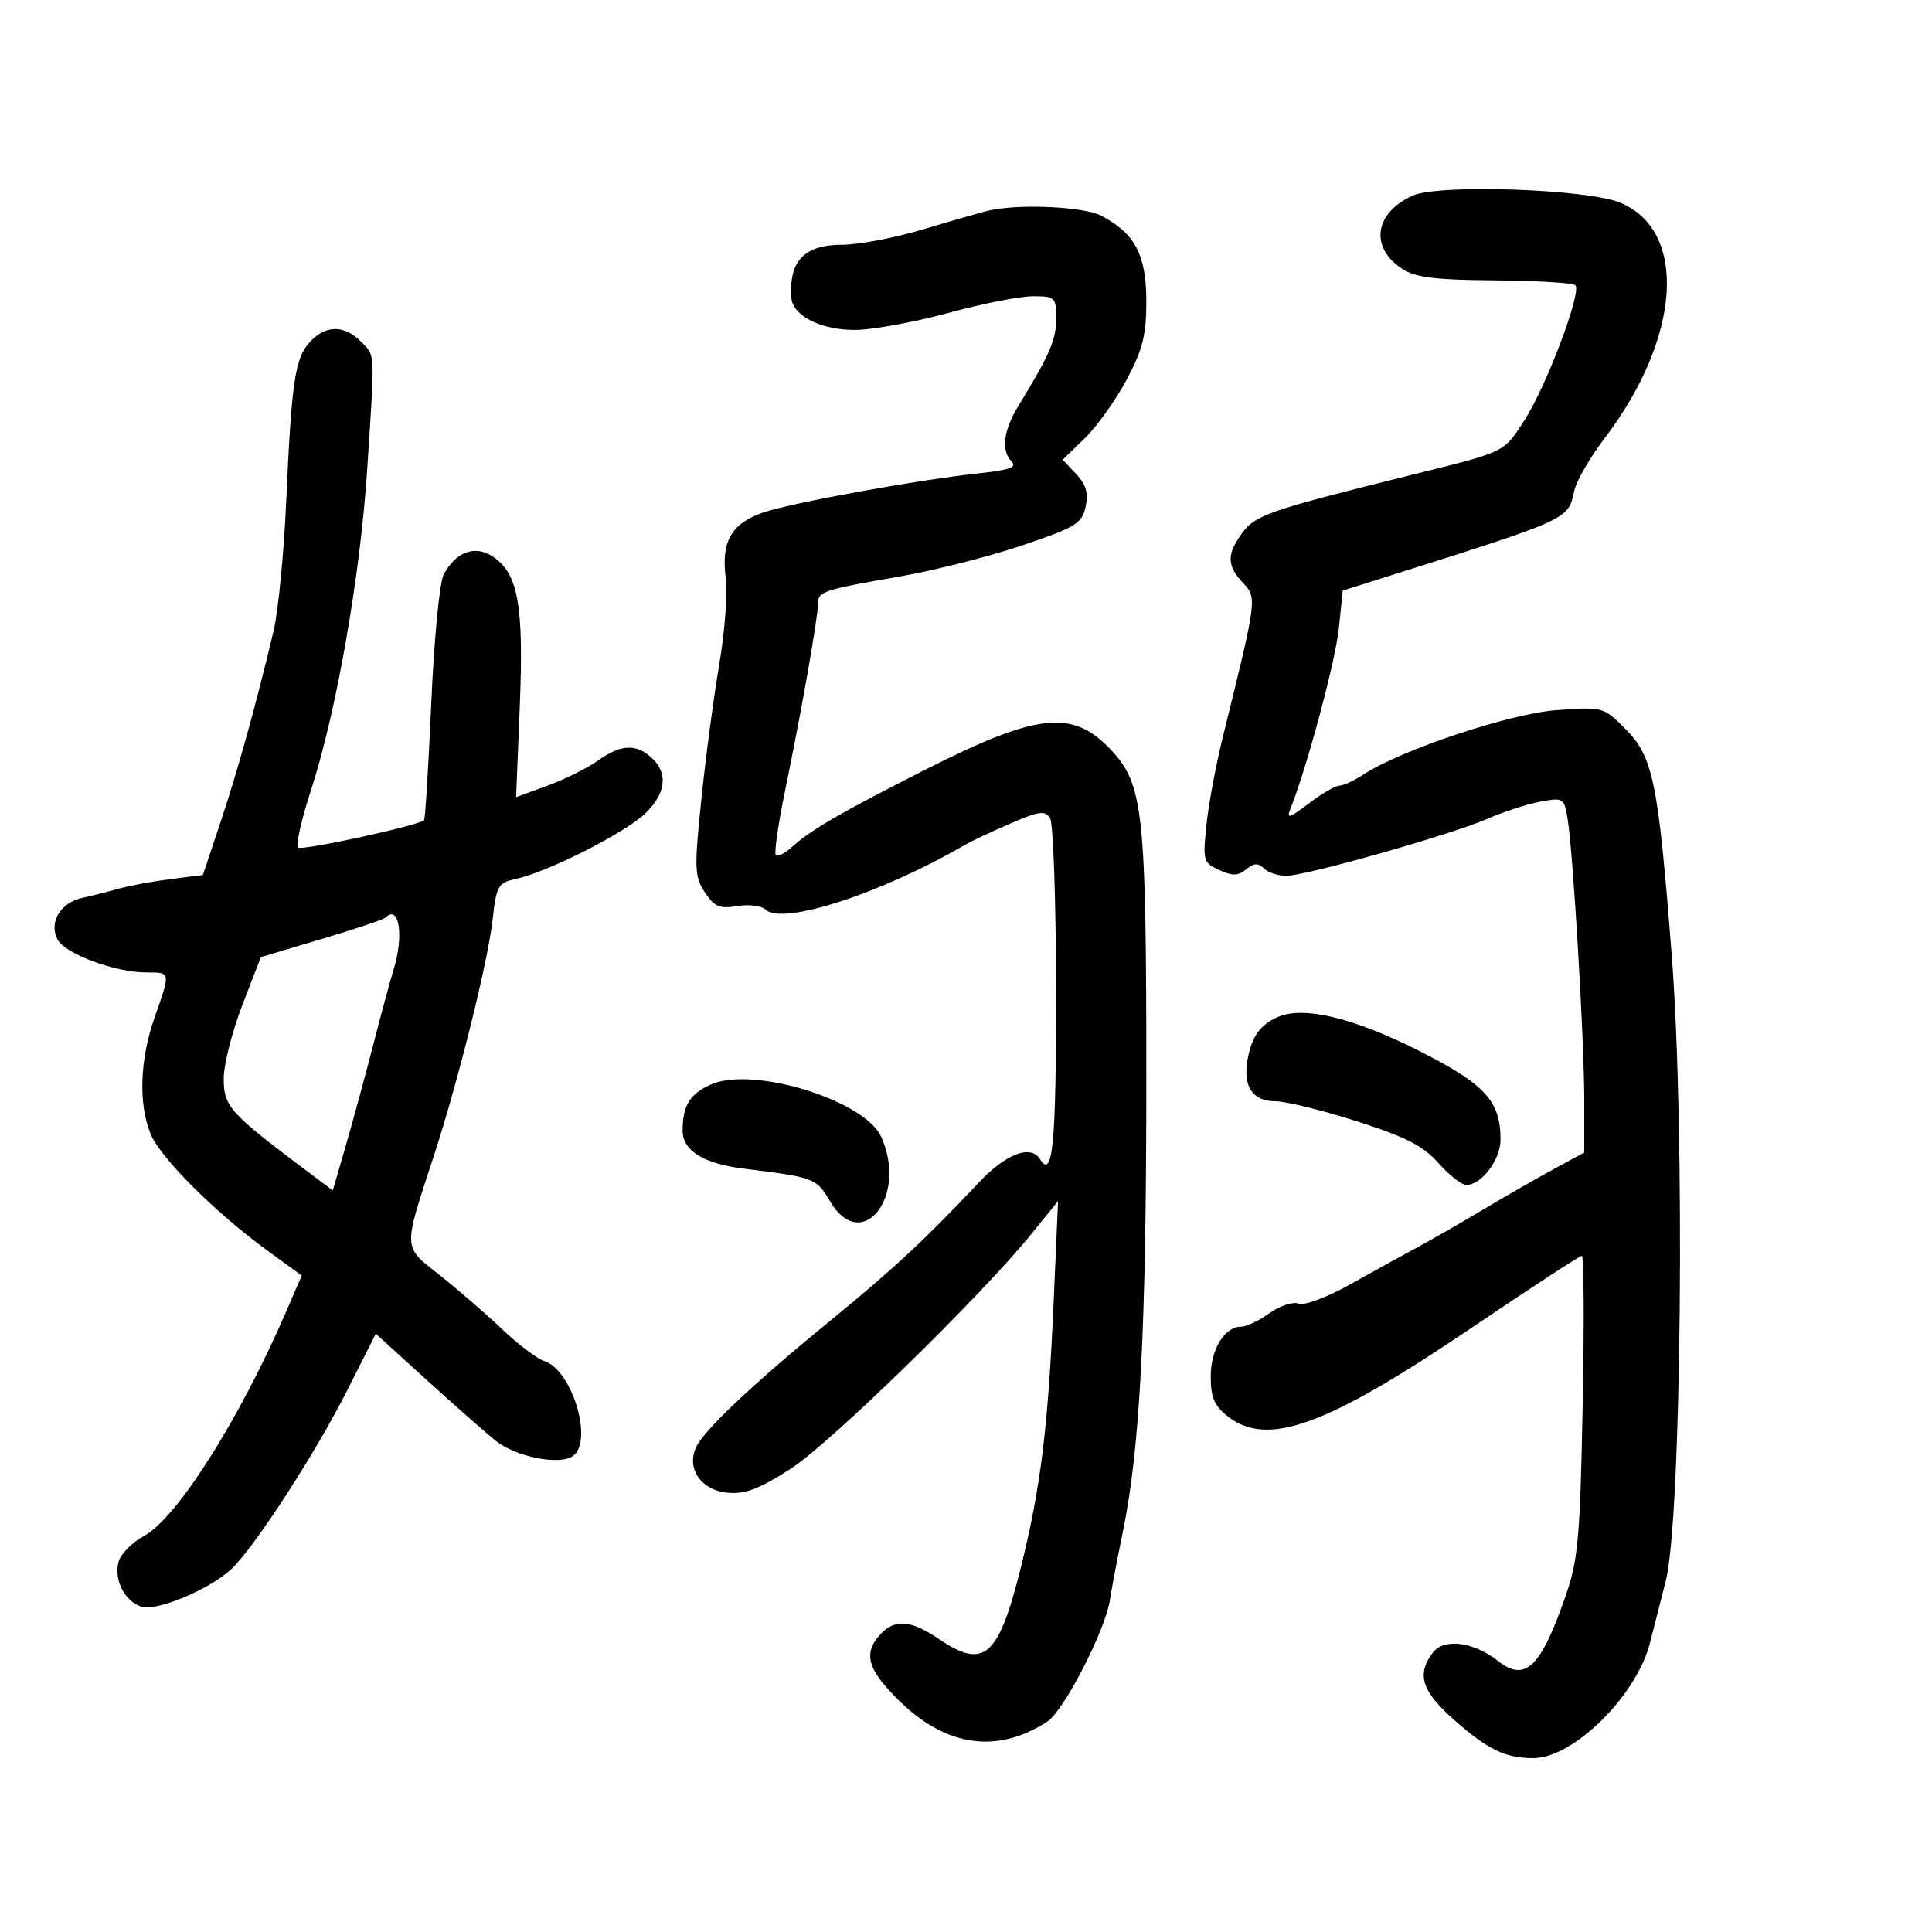 <svg xmlns="http://www.w3.org/2000/svg" width="300" height="300" viewBox="0 0 300 300" version="1.1">
	<path d="M 219.329 30.384 C 213.403 33.099, 212.659 38.420, 217.739 41.748 C 219.778 43.084, 222.830 43.463, 232.143 43.535 C 238.642 43.585, 244.256 43.923, 244.619 44.286 C 245.648 45.315, 240.129 59.966, 236.718 65.258 C 233.487 70.274, 233.837 70.101, 220 73.540 C 196.309 79.429, 194.856 79.940, 192.601 83.159 C 190.486 86.179, 190.582 87.926, 193.005 90.505 C 195.213 92.855, 195.211 92.871, 189.891 114.390 C 188.818 118.729, 187.666 124.898, 187.332 128.098 C 186.751 133.659, 186.839 133.970, 189.332 135.106 C 191.393 136.044, 192.271 136.020, 193.513 134.989 C 194.703 134.001, 195.366 133.966, 196.242 134.842 C 196.879 135.479, 198.437 136, 199.705 136 C 202.788 136, 225.408 129.588, 231.029 127.120 C 233.488 126.041, 237.159 124.853, 239.186 124.480 C 242.767 123.821, 242.888 123.897, 243.417 127.151 C 244.276 132.437, 246 161.460, 246 170.638 L 246 178.966 241.250 181.543 C 238.637 182.961, 233.575 185.864, 230 187.995 C 226.425 190.126, 221.925 192.709, 220 193.735 C 218.075 194.760, 213.519 197.272, 209.875 199.316 C 206.068 201.451, 202.573 202.773, 201.660 202.423 C 200.786 202.087, 198.749 202.755, 197.131 203.907 C 195.514 205.058, 193.543 206, 192.751 206 C 190.148 206, 188 209.507, 188 213.756 C 188 216.993, 188.554 218.291, 190.635 219.927 C 196.779 224.760, 205.889 221.471, 228.273 206.339 C 237.498 200.102, 245.308 195, 245.628 195 C 245.949 195, 246.006 205.463, 245.756 218.250 C 245.350 238.970, 245.059 242.196, 243.079 247.894 C 239.249 258.917, 236.840 261.235, 232.645 257.935 C 228.827 254.932, 224.218 254.334, 222.490 256.617 C 219.934 259.991, 220.756 262.614, 225.750 267.026 C 231.042 271.700, 233.727 273, 238.087 273 C 244.292 273, 254.092 263.344, 256.189 255.162 C 256.705 253.148, 257.814 248.800, 258.653 245.500 C 261.099 235.879, 261.684 175.368, 259.592 148.448 C 257.482 121.308, 256.702 117.502, 252.355 113.155 C 248.966 109.766, 248.887 109.745, 241.720 110.269 C 234.460 110.799, 217.572 116.430, 211.700 120.277 C 210.254 121.225, 208.575 122, 207.968 122 C 207.362 122, 205.234 123.237, 203.239 124.750 C 200.114 127.120, 199.723 127.223, 200.411 125.500 C 202.944 119.153, 207.368 102.656, 207.890 97.604 L 208.500 91.708 214 89.971 C 244.085 80.468, 243.456 80.754, 244.473 76.121 C 244.796 74.652, 246.931 70.986, 249.218 67.975 C 261.029 52.424, 262.116 35.871, 251.616 31.484 C 246.479 29.337, 223.334 28.549, 219.329 30.384 M 153.500 32.700 C 152.400 32.957, 147.877 34.255, 143.448 35.584 C 139.020 36.913, 133.352 38, 130.853 38 C 124.902 38, 122.488 40.491, 122.882 46.227 C 123.078 49.097, 127.674 51.349, 133.082 51.225 C 135.787 51.164, 142.224 49.963, 147.385 48.557 C 152.547 47.151, 158.397 46, 160.385 46 C 163.844 46, 164 46.150, 164 49.470 C 164 52.775, 163.007 55.074, 158.151 63 C 155.785 66.864, 155.410 70.010, 157.114 71.714 C 157.932 72.532, 156.673 72.993, 152.364 73.451 C 142.617 74.486, 122.765 78.091, 118.399 79.618 C 113.521 81.323, 111.943 84.155, 112.704 89.832 C 113.005 92.077, 112.543 98.095, 111.677 103.207 C 110.811 108.318, 109.559 117.760, 108.896 124.188 C 107.793 134.875, 107.839 136.106, 109.443 138.553 C 110.918 140.804, 111.719 141.145, 114.480 140.697 C 116.286 140.404, 118.230 140.630, 118.799 141.199 C 121.383 143.783, 136.738 138.812, 150 131.099 C 150.825 130.619, 153.892 129.185, 156.816 127.911 C 161.349 125.937, 162.268 125.810, 163.051 127.048 C 163.556 127.847, 163.976 140.061, 163.985 154.191 C 163.999 177.608, 163.465 183.179, 161.510 180.016 C 160.054 177.660, 156.189 179.144, 151.912 183.704 C 143.880 192.267, 138.604 197.175, 129 205.014 C 117.299 214.565, 109.548 221.840, 108.172 224.563 C 106.465 227.941, 108.822 231.439, 113.046 231.797 C 115.745 232.026, 117.980 231.166, 122.824 228.036 C 129.011 224.037, 152.351 201.249, 160.246 191.500 L 164.294 186.500 163.615 202 C 162.753 221.655, 161.601 231.003, 158.516 243.392 C 155.038 257.356, 152.827 259.285, 145.785 254.500 C 141.415 251.530, 138.902 251.346, 136.655 253.829 C 133.968 256.797, 134.713 259.296, 139.750 264.207 C 146.995 271.272, 154.957 272.350, 162.652 267.308 C 165.200 265.639, 171.633 253.143, 172.335 248.500 C 172.585 246.850, 173.496 242.053, 174.360 237.841 C 177.037 224.796, 178 206.157, 178 167.431 C 178 125.998, 177.544 121.780, 172.491 116.421 C 166.520 110.091, 161.096 110.687, 143.500 119.609 C 130.617 126.142, 125.908 128.869, 123.062 131.444 C 121.921 132.476, 120.754 133.088, 120.469 132.802 C 120.184 132.517, 120.821 128.057, 121.886 122.892 C 124.466 110.370, 127.015 95.899, 127.007 93.817 C 126.999 91.834, 127.602 91.631, 140 89.463 C 145.225 88.549, 153.647 86.402, 158.717 84.691 C 167.037 81.883, 167.995 81.301, 168.564 78.708 C 169.033 76.573, 168.658 75.265, 167.103 73.609 L 165.010 71.382 168.433 68.065 C 170.316 66.240, 173.239 62.154, 174.928 58.984 C 177.448 54.256, 178 52.056, 178 46.745 C 178 39.568, 176.210 36.194, 170.961 33.480 C 168.231 32.068, 158.130 31.617, 153.500 32.700 M 48.141 53.079 C 45.806 55.585, 45.279 59.131, 44.435 78 C 44.079 85.975, 43.198 94.975, 42.479 98 C 39.782 109.339, 36.891 119.753, 34.238 127.686 L 31.500 135.872 26.500 136.505 C 23.750 136.853, 20.150 137.517, 18.500 137.979 C 16.850 138.442, 14.275 139.091, 12.779 139.422 C 9.363 140.177, 7.536 143.265, 8.946 145.900 C 10.133 148.118, 17.893 151, 22.678 151 C 26.543 151, 26.515 150.851, 24 158 C 21.694 164.556, 21.471 171.489, 23.417 176.146 C 24.973 179.871, 33.594 188.445, 41.680 194.310 L 46.860 198.068 44.382 203.784 C 37.144 220.482, 27.449 235.765, 22.354 238.509 C 20.483 239.516, 18.700 241.347, 18.391 242.577 C 17.686 245.385, 19.388 248.671, 21.972 249.491 C 24.315 250.235, 32.454 246.843, 35.865 243.701 C 39.411 240.435, 48.961 225.714, 53.963 215.803 L 58.353 207.106 66.278 214.303 C 70.637 218.261, 75.446 222.497, 76.966 223.717 C 80.075 226.211, 86.769 227.558, 88.917 226.123 C 92.206 223.924, 88.873 212.728, 84.519 211.349 C 83.409 210.997, 80.475 208.782, 78 206.427 C 75.525 204.071, 71.185 200.311, 68.356 198.071 C 62.489 193.427, 62.534 194.254, 67.359 179.500 C 71.132 167.963, 75.748 149.417, 76.489 142.815 C 77.090 137.467, 77.311 137.091, 80.219 136.452 C 85.101 135.380, 97.059 129.317, 100.169 126.338 C 103.428 123.215, 103.796 120.030, 101.171 117.655 C 98.728 115.444, 96.413 115.570, 92.852 118.105 C 91.226 119.263, 87.700 121.013, 85.018 121.994 L 80.140 123.776 80.714 109.591 C 81.350 93.909, 80.453 88.998, 76.478 86.394 C 73.736 84.597, 70.770 85.692, 68.896 89.195 C 68.254 90.394, 67.400 99.255, 66.962 109.249 C 66.532 119.097, 66.026 127.258, 65.840 127.384 C 64.446 128.326, 46.804 132.137, 46.277 131.610 C 45.908 131.242, 46.811 127.241, 48.283 122.720 C 52.223 110.616, 55.932 89.484, 57.010 73 C 58.244 54.142, 58.302 55.302, 56 53 C 53.429 50.429, 50.583 50.458, 48.141 53.079 M 59.823 142.510 C 59.543 142.790, 55.082 144.280, 49.909 145.819 L 40.506 148.619 37.631 156.059 C 36.050 160.152, 34.750 165.270, 34.742 167.434 C 34.726 171.836, 35.575 172.773, 48.109 182.178 L 51.678 184.856 53.754 177.678 C 54.895 173.730, 56.814 166.675, 58.017 162 C 59.219 157.325, 60.608 152.195, 61.102 150.601 C 62.761 145.246, 61.987 140.347, 59.823 142.510 M 198.465 157.902 C 195.699 159.091, 194.370 160.939, 193.727 164.489 C 192.966 168.693, 194.488 171, 198.023 171 C 199.647 171, 205.336 172.397, 210.665 174.104 C 218.324 176.557, 220.984 177.919, 223.361 180.604 C 225.015 182.472, 226.960 184, 227.684 184 C 230.049 184, 233 180.087, 233 176.950 C 233 170.917, 230.579 168.309, 220.090 163.045 C 210.055 158.009, 202.432 156.196, 198.465 157.902 M 110.400 168.396 C 107.110 169.862, 106 171.669, 106 175.559 C 106 178.681, 109.223 180.685, 115.500 181.466 C 126.512 182.836, 126.761 182.930, 128.885 186.530 C 133.807 194.872, 141.035 185.754, 136.825 176.514 C 134.236 170.832, 116.893 165.504, 110.400 168.396" stroke="none" fill="black" fill-rule="evenodd"/>
</svg>